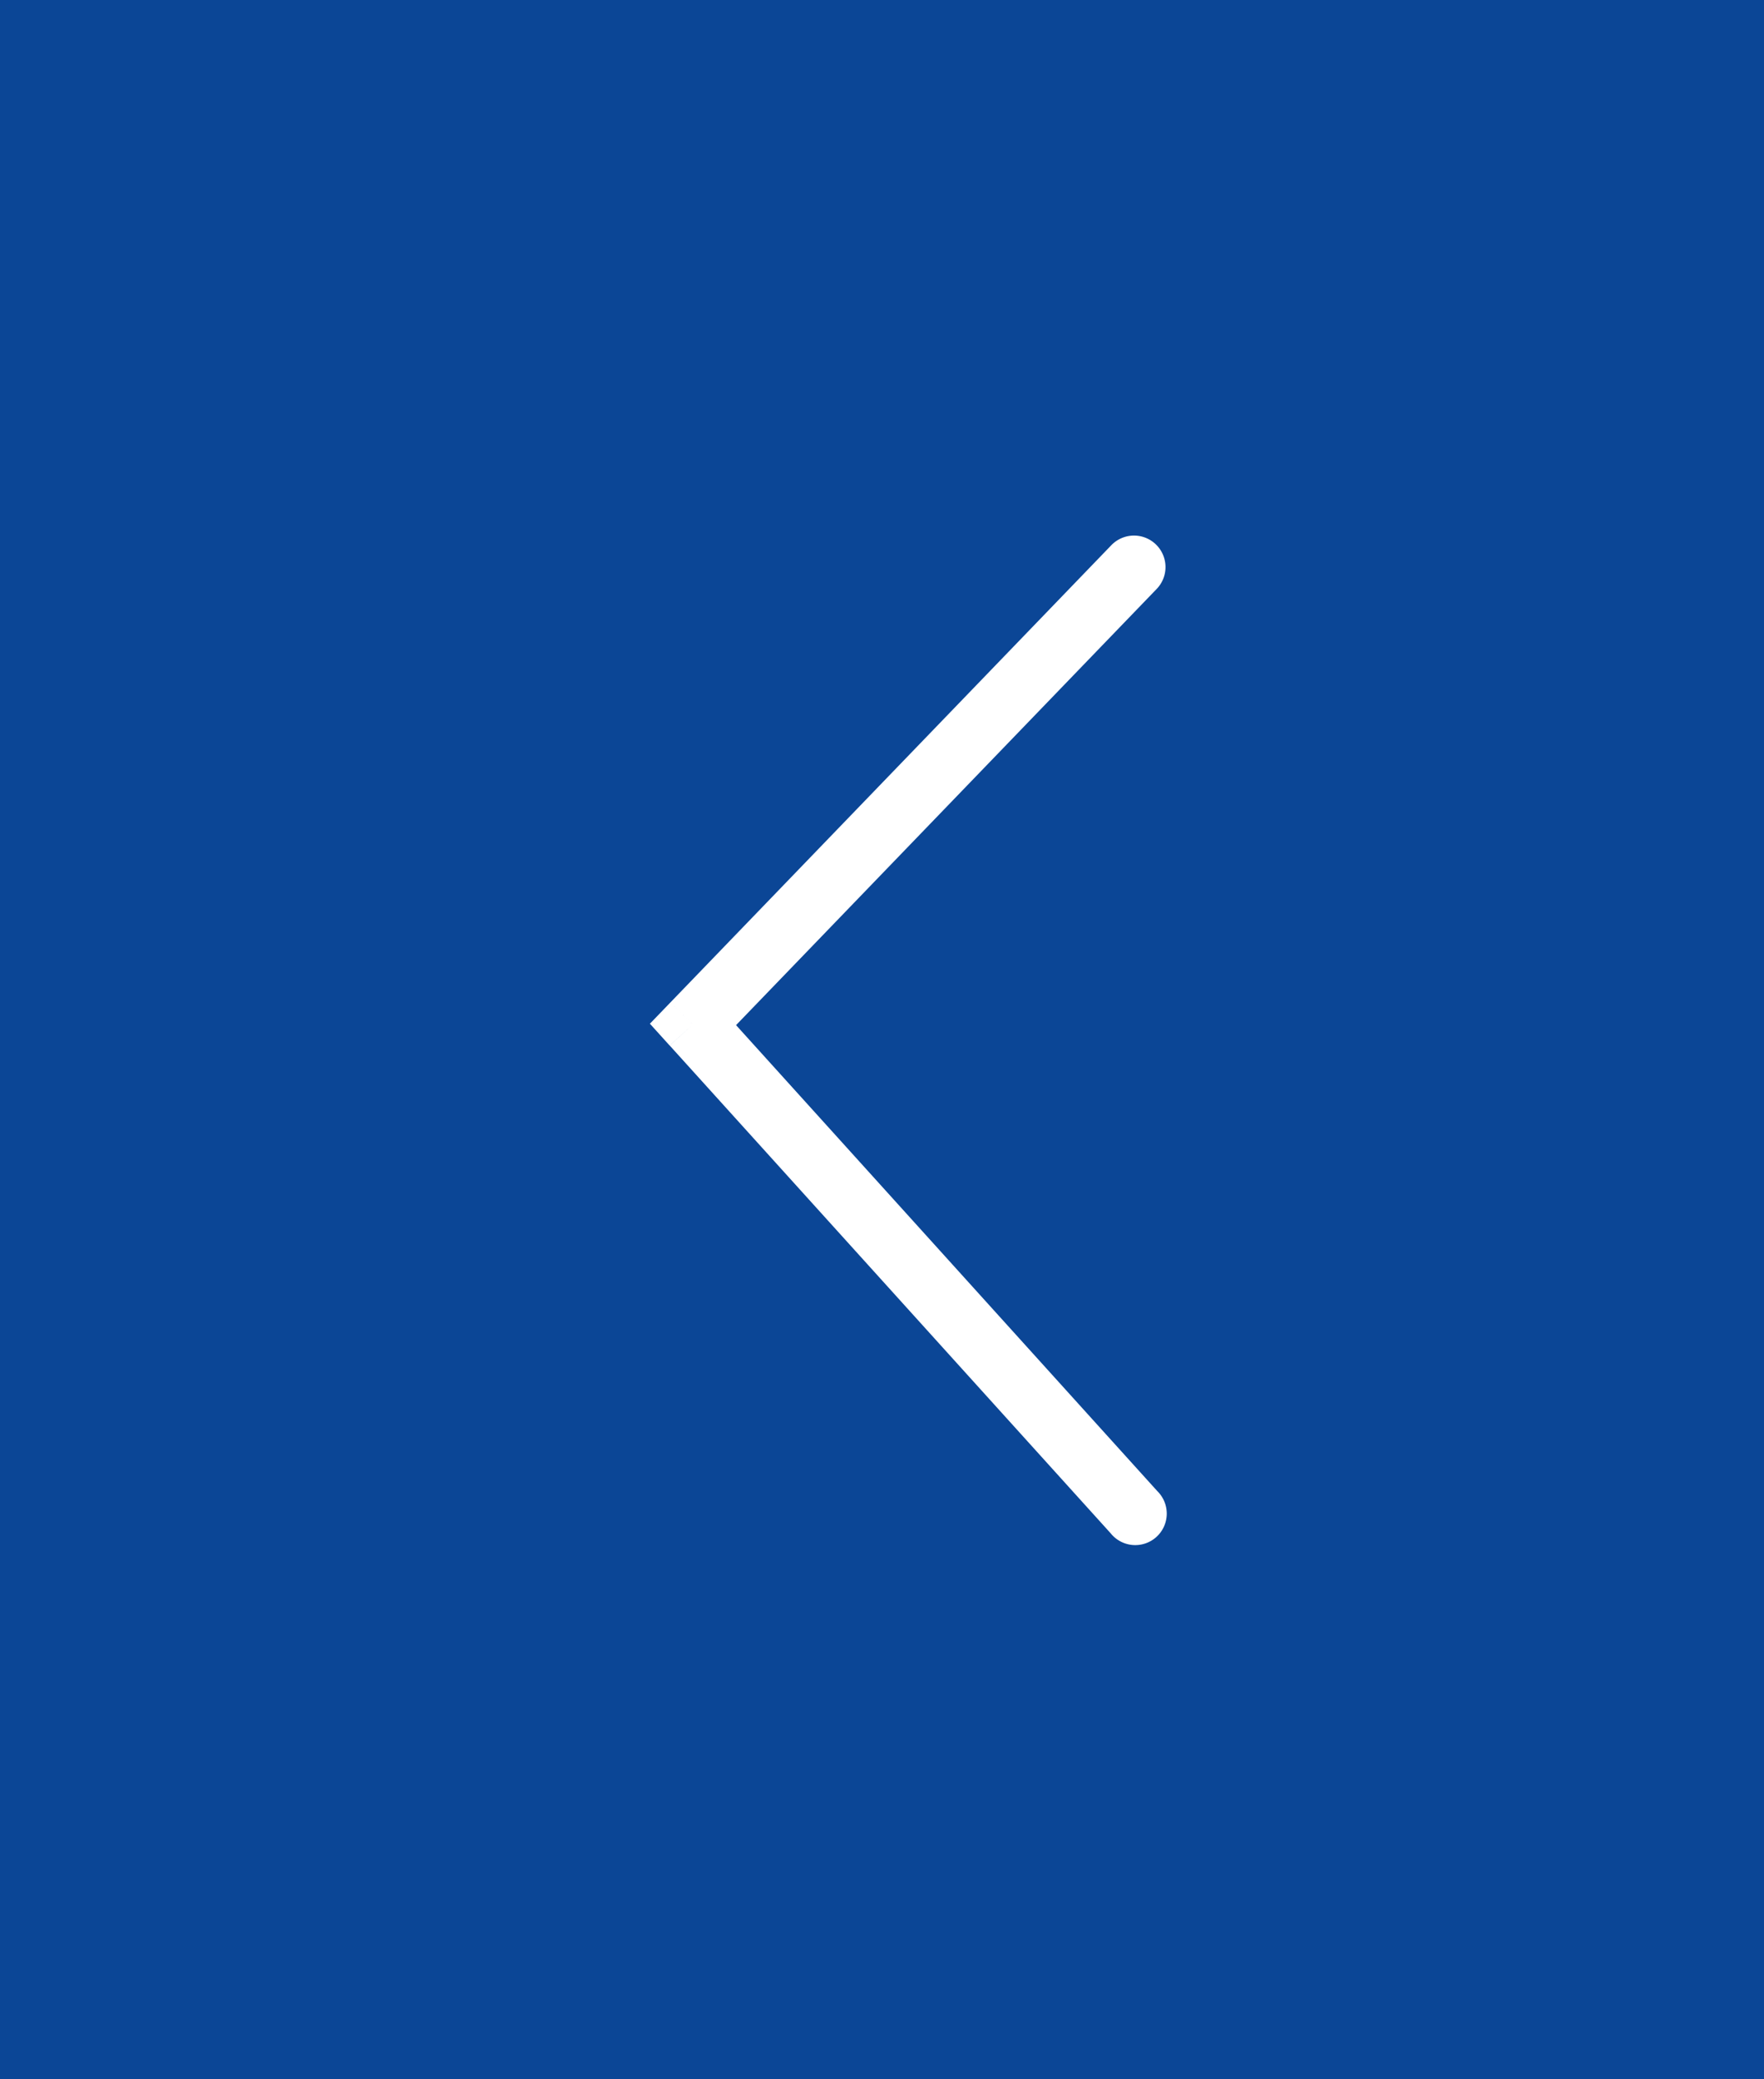 <svg width="28" height="33" fill="none" xmlns="http://www.w3.org/2000/svg"><path fill="#0B4696" d="M0 0h28v33H0z"/><path d="M18.36 9.347a.5.5 0 10-.72-.694l.72.694zM11 16.258l-.36-.347-.324.336.313.346.371-.335zm6.63 8.077a.5.5 0 10.74-.67l-.74.67zm.01-15.682l-7 7.258.72.694 7-7.258-.72-.694zm-7.01 7.94l7 7.742.74-.67-7-7.742-.74.67z" fill="#fff"/></svg>